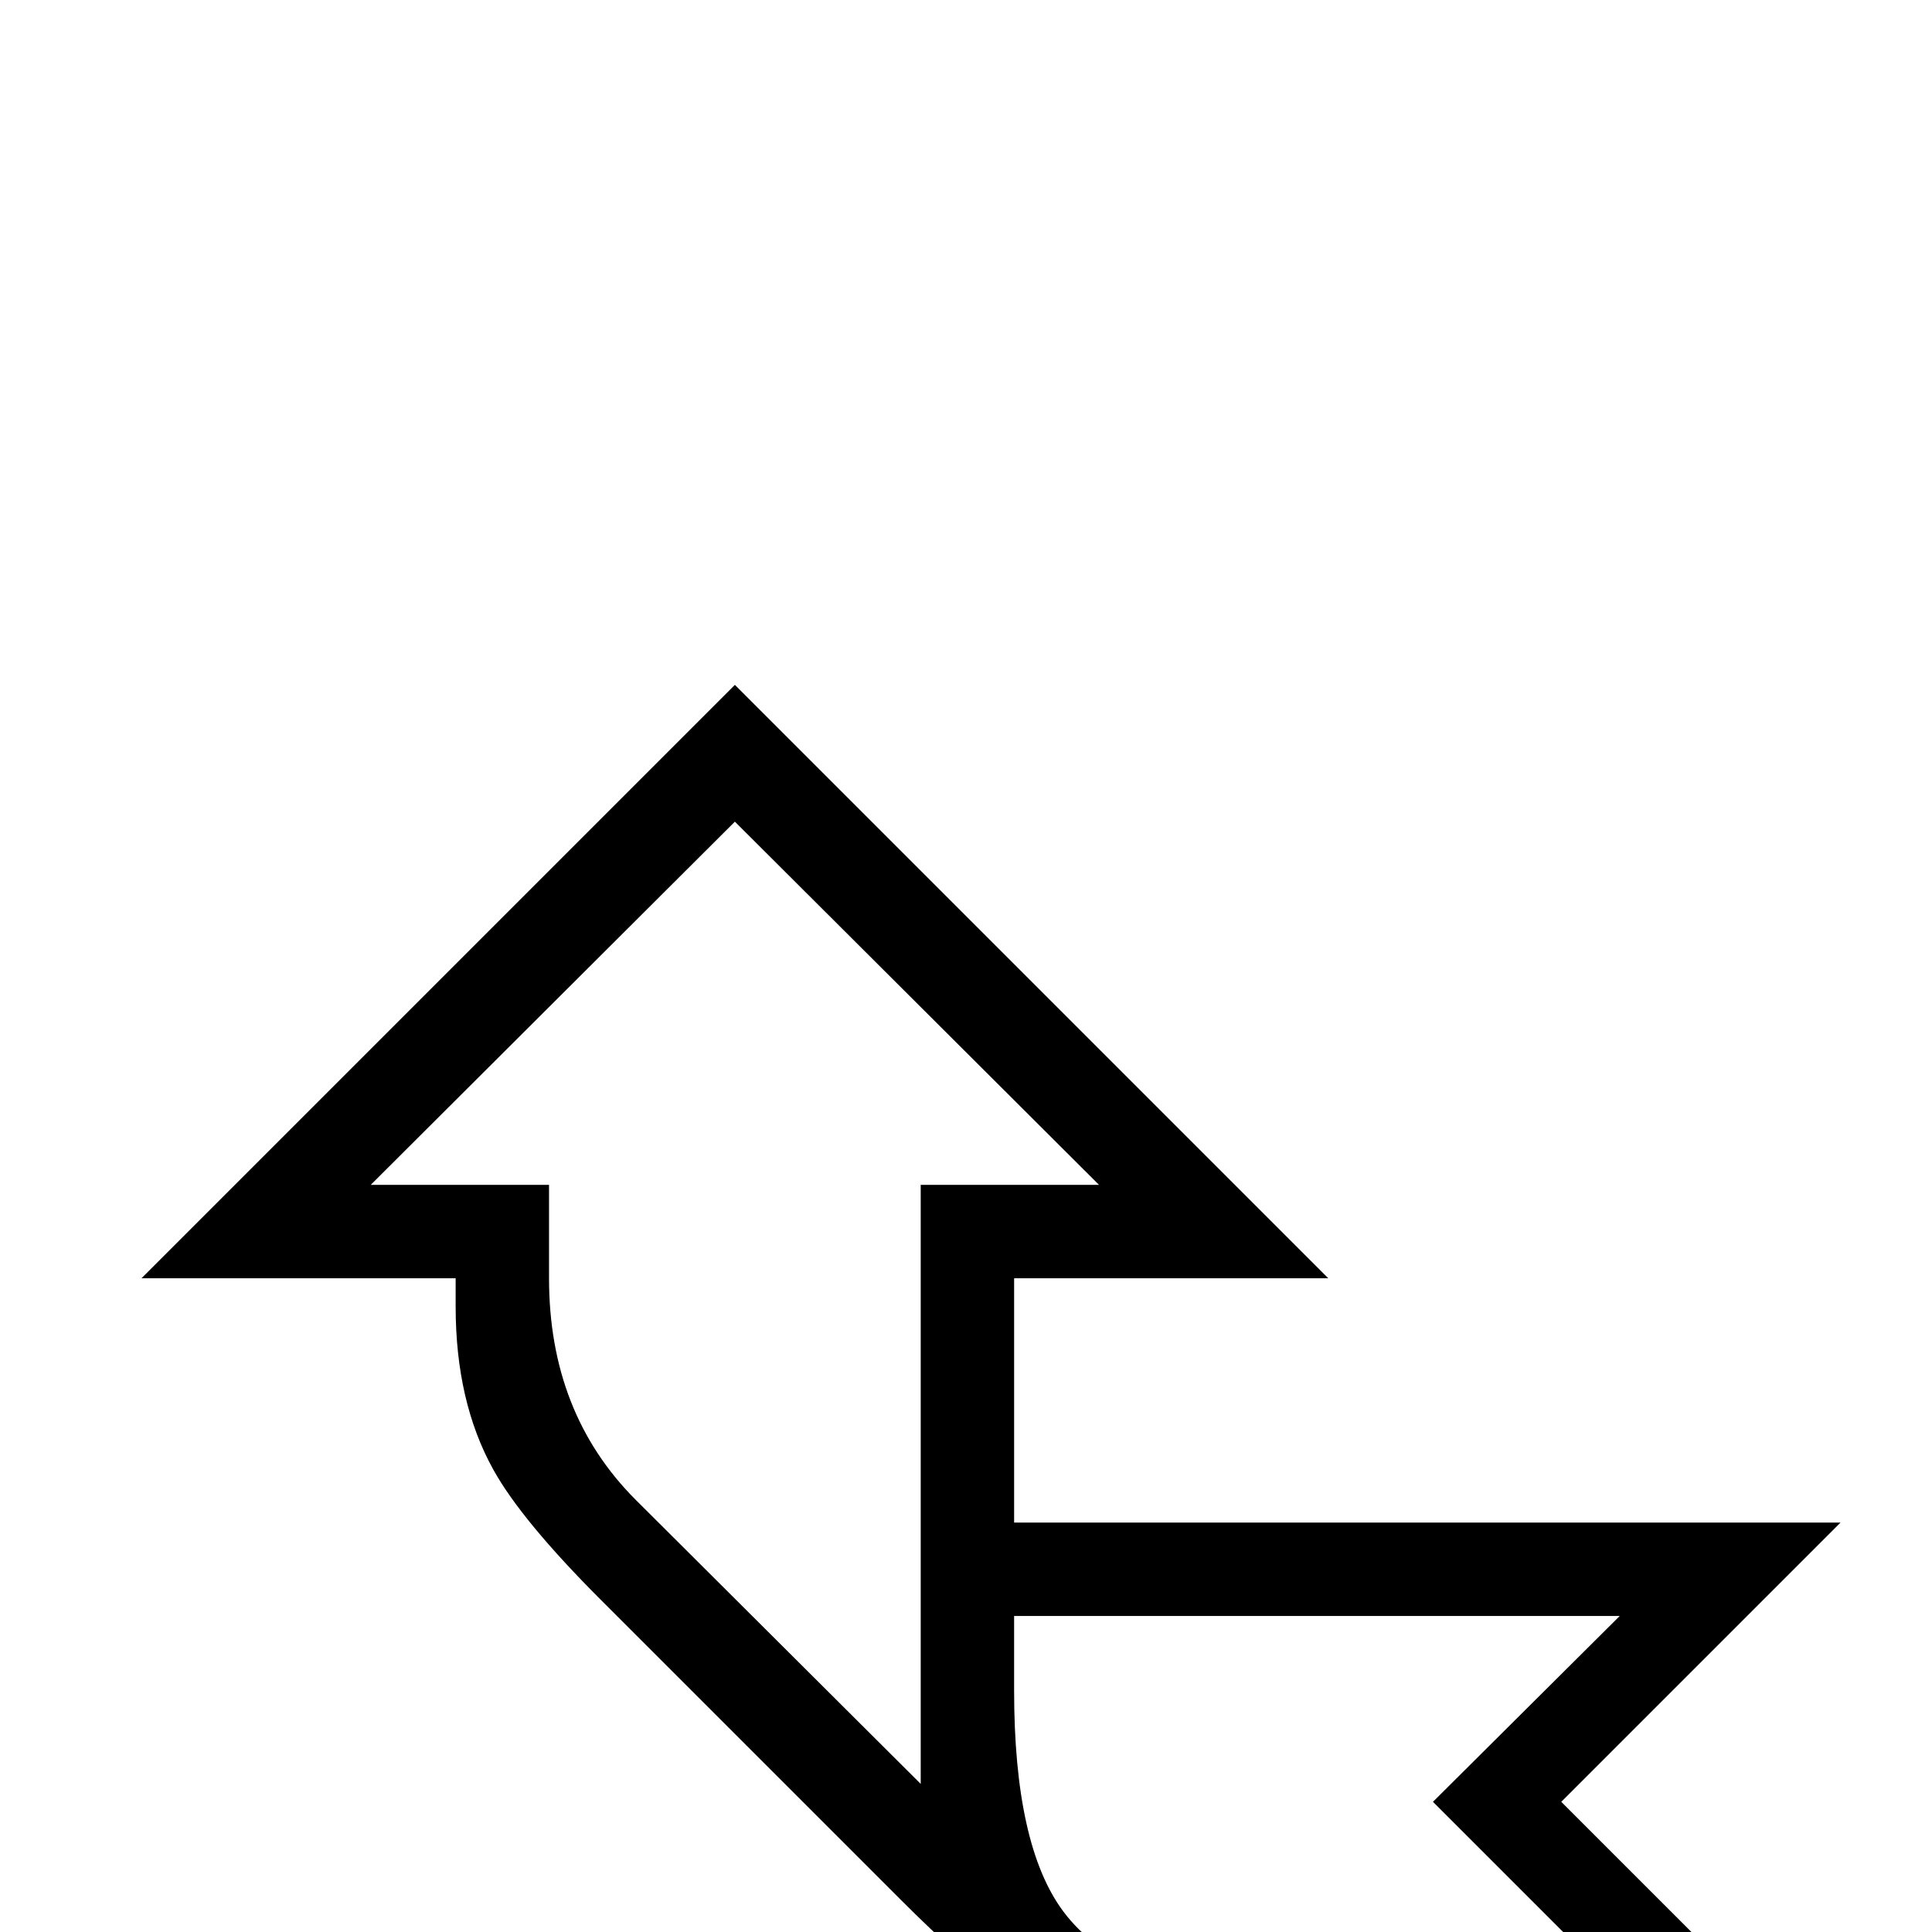 <?xml version="1.0" standalone="no"?>
<!DOCTYPE svg PUBLIC "-//W3C//DTD SVG 1.1//EN" "http://www.w3.org/Graphics/SVG/1.1/DTD/svg11.dtd" >
<svg viewBox="0 -442 2048 2048">
  <g transform="matrix(1 0 0 -1 0 1606)">
   <path fill="currentColor"
d="M1951 -158h-529q-181 0 -260.5 32.5t-206.5 159.5l-318 318q-84 84 -114 138q-40 72 -40 173v30h-333l629 629l629 -629h-333v-259h876l-296 -296zM1717 -60l-198 198l198 197h-642v-79q0 -164 52 -234q61 -82 218 -82h372zM1165 792l-386 385l-386 -385h189v-99
q0 -143 92 -235l302 -301v635h189z" />
  </g>

</svg>
